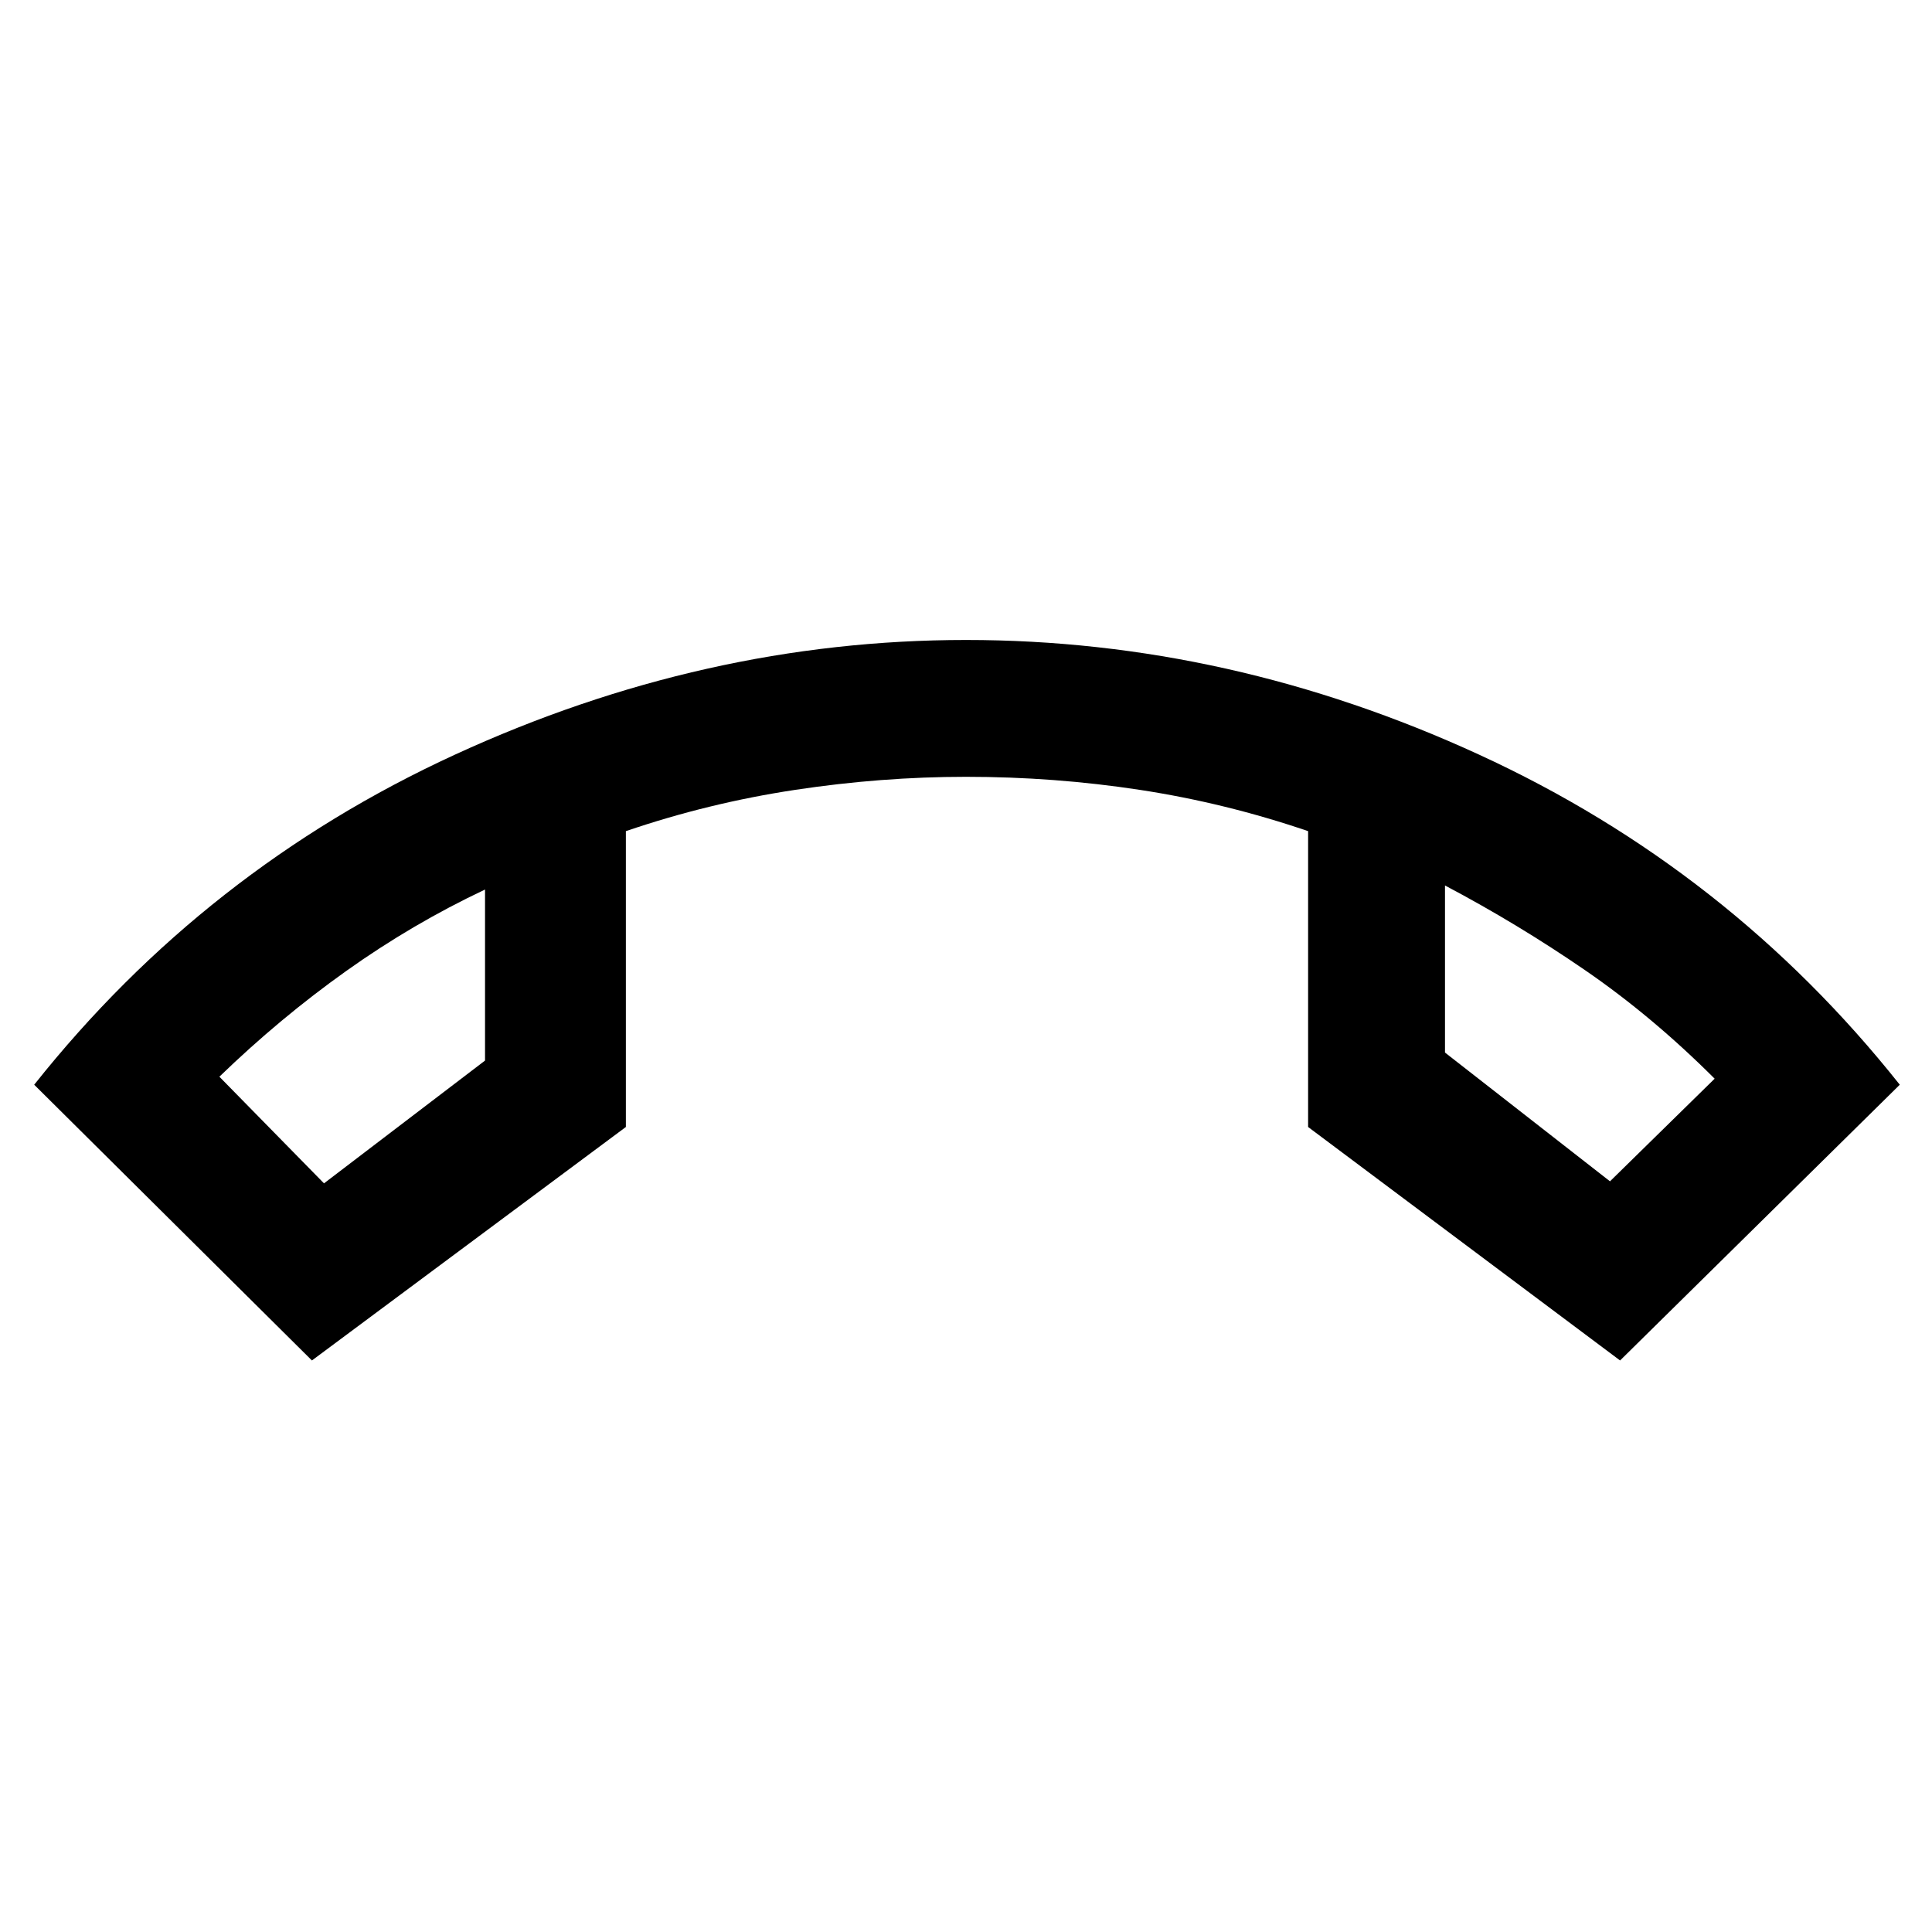 <svg xmlns="http://www.w3.org/2000/svg" height="40" width="40"><path d="m6.708 24.5 3.334-2.542v-3.541q-1.5.708-2.875 1.687-1.375.979-2.625 2.188Zm26.625-.042 2.167-2.125q-1.292-1.291-2.688-2.25-1.395-.958-2.895-1.75v3.459Zm-3.416-6.125Zm-19.875.084Zm-3.584 9.75-5.75-5.709Q4.25 18 9.417 15.625 14.583 13.25 20 13.25q5.458 0 10.625 2.375t8.708 6.833l-5.791 5.709-6.459-4.834v-6.125q-1.708-.583-3.479-.854-1.771-.271-3.604-.271-1.75 0-3.542.271-1.791.271-3.5.854v6.125Z"/></svg>
